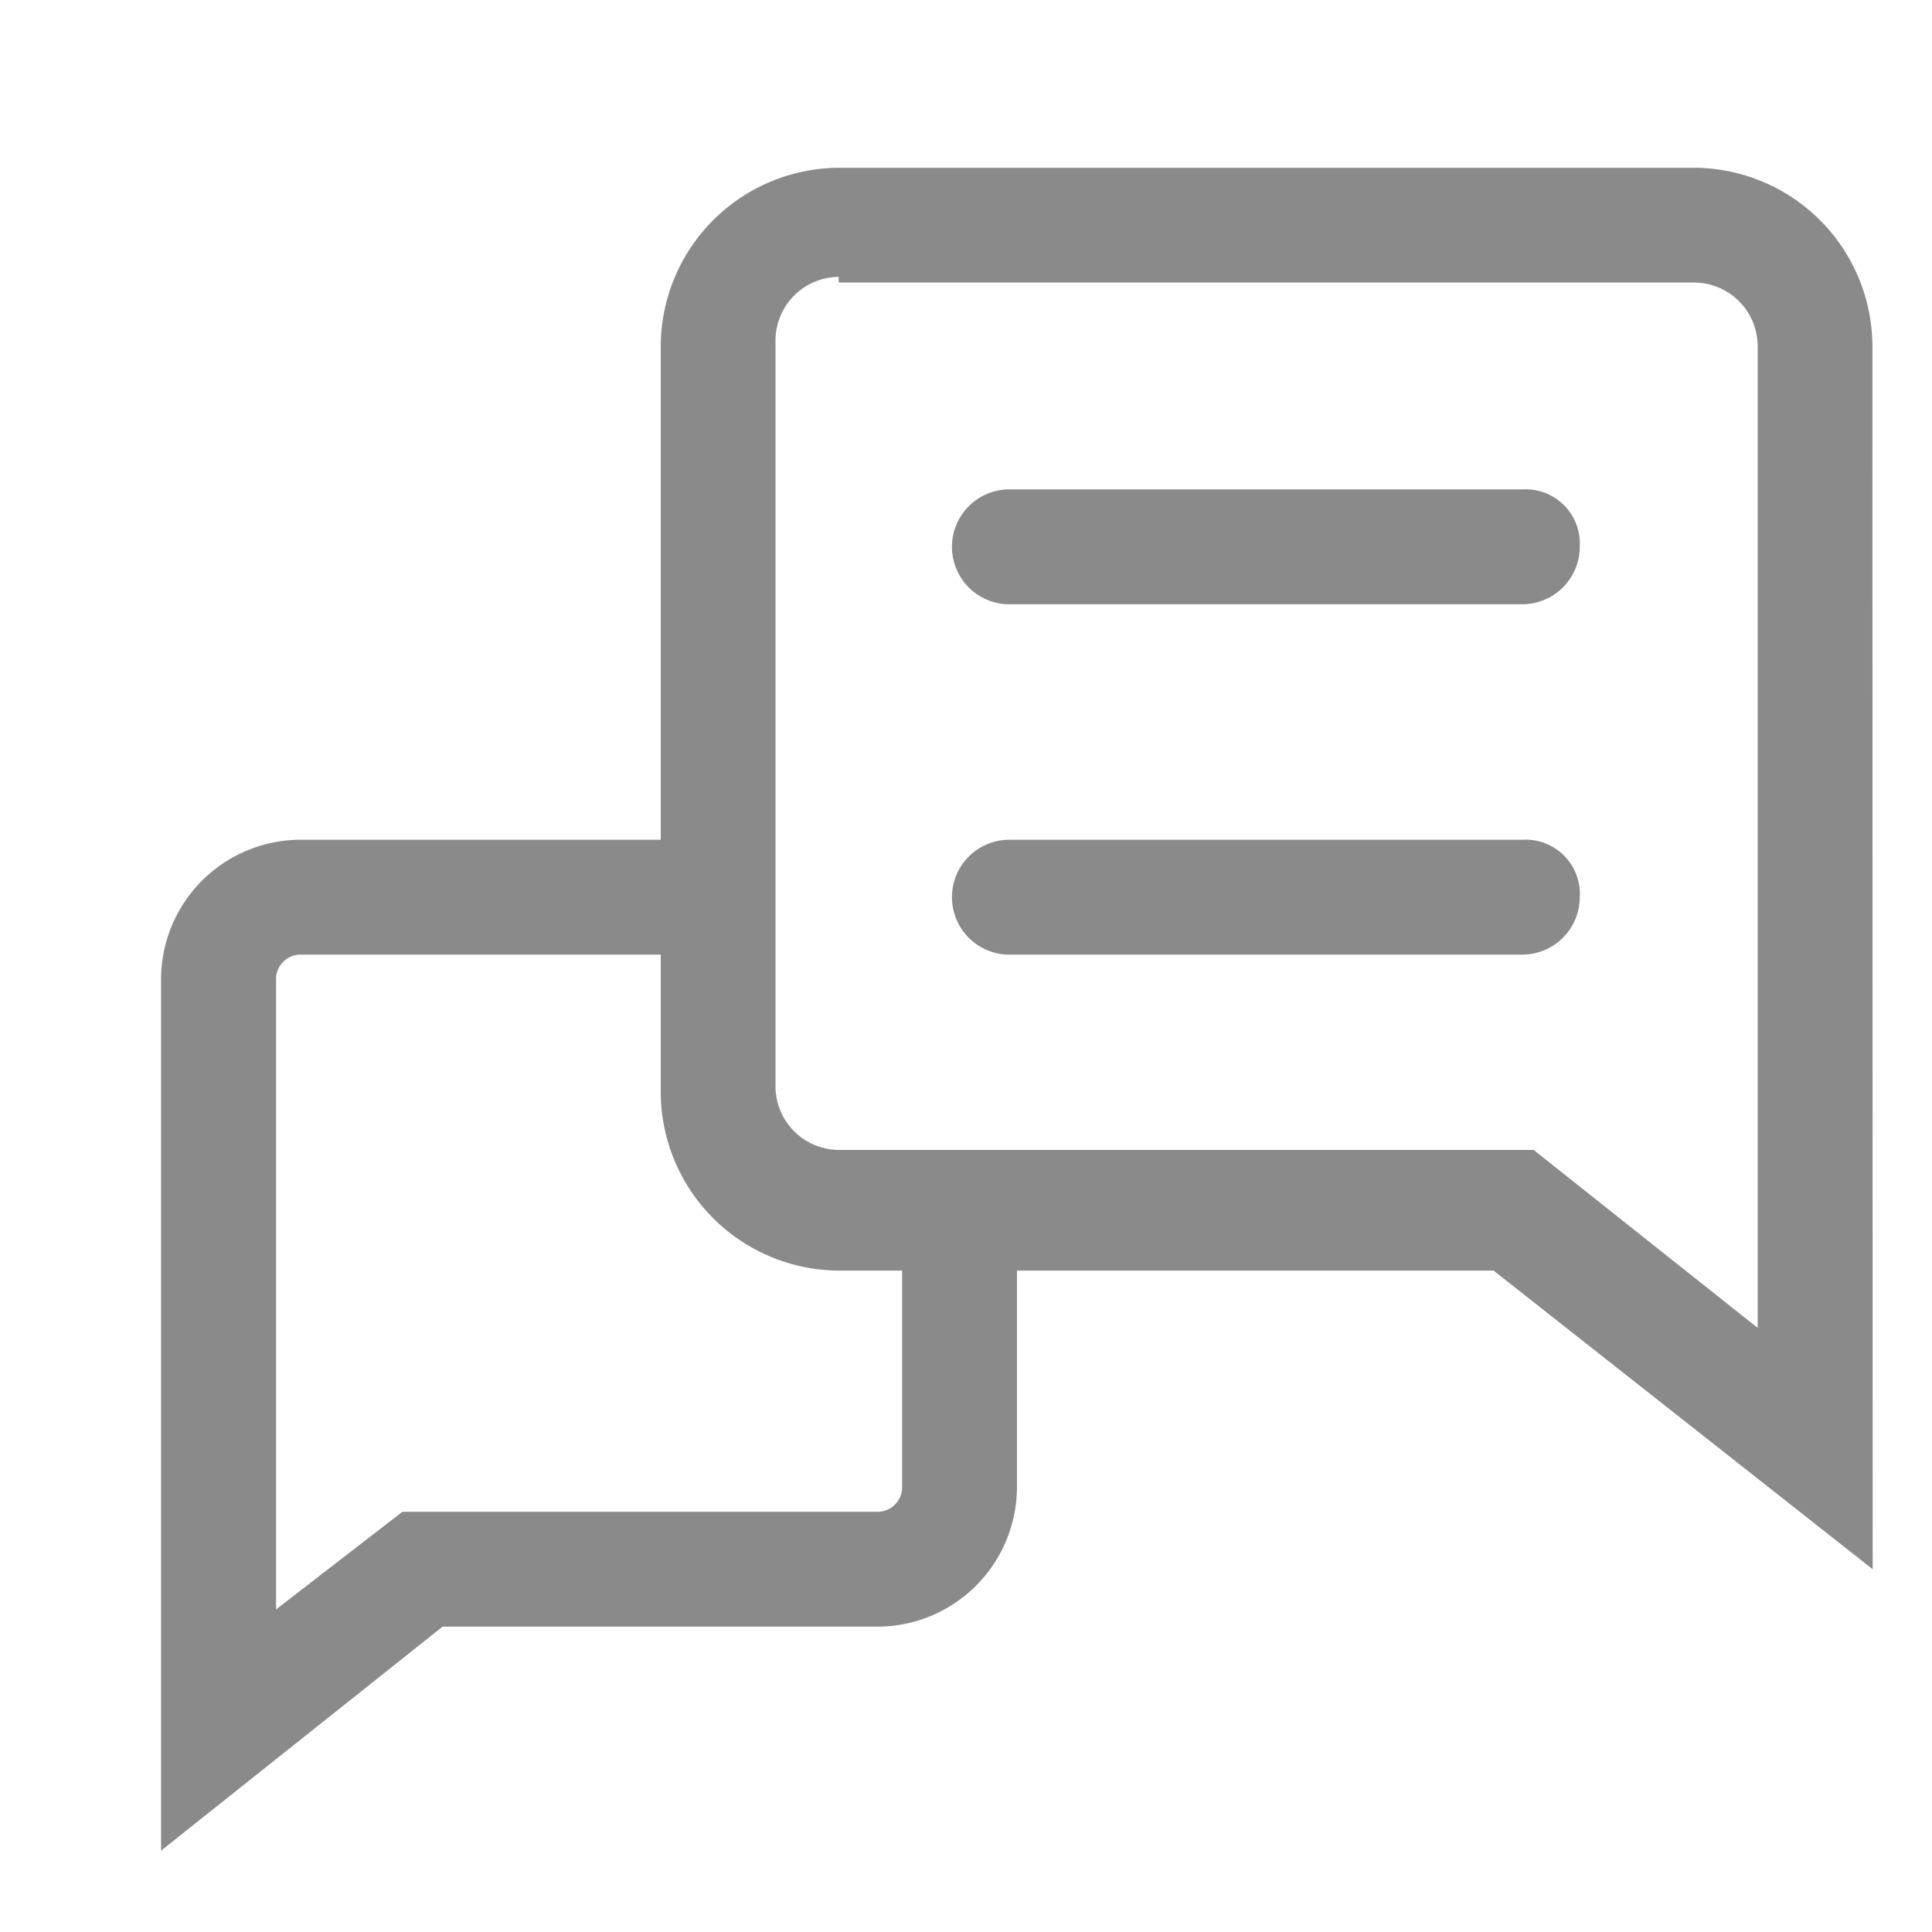 <svg t="1698561332639" class="icon" viewBox="0 0 1024 1024" version="1.1" xmlns="http://www.w3.org/2000/svg" p-id="13334" width="200" height="200"><path d="M85.369 980.884V518.144a74.078 74.078 0 0 1 73.054-73.054h231.451v60.874H158.504a13.096 13.096 0 0 0-12.18 12.18v334.875l66.964-51.739h252.659a13.096 13.096 0 0 0 12.18-12.18v-143.091a30.451 30.451 0 1 1 60.874 0v143.091a74.078 74.078 0 0 1-73.054 73.054H234.577z" fill="#8a8a8a" p-id="13335"></path><path d="M992.552 831.731l-200.92-158.289H444.524a94.855 94.855 0 0 1-94.316-94.316V183.242a94.855 94.855 0 0 1 94.316-94.316h453.578a94.855 94.855 0 0 1 94.316 94.316zM444.524 146.755a33.792 33.792 0 0 0-33.496 33.496v395.749a33.792 33.792 0 0 0 33.496 33.496h368.344l118.73 94.316V183.242a33.792 33.792 0 0 0-33.496-33.496H444.524z" fill="#8a8a8a" p-id="13336"></path><path d="M806.858 320.269H535.929a30.451 30.451 0 1 1 0-60.874h270.929a28.753 28.753 0 0 1 30.451 30.451 30.504 30.504 0 0 1-30.451 30.424zM806.858 505.964H535.929a30.451 30.451 0 1 1 0-60.874h270.929a28.753 28.753 0 0 1 30.451 30.451 30.504 30.504 0 0 1-30.451 30.424z" fill="#8a8a8a" p-id="13337"></path></svg>